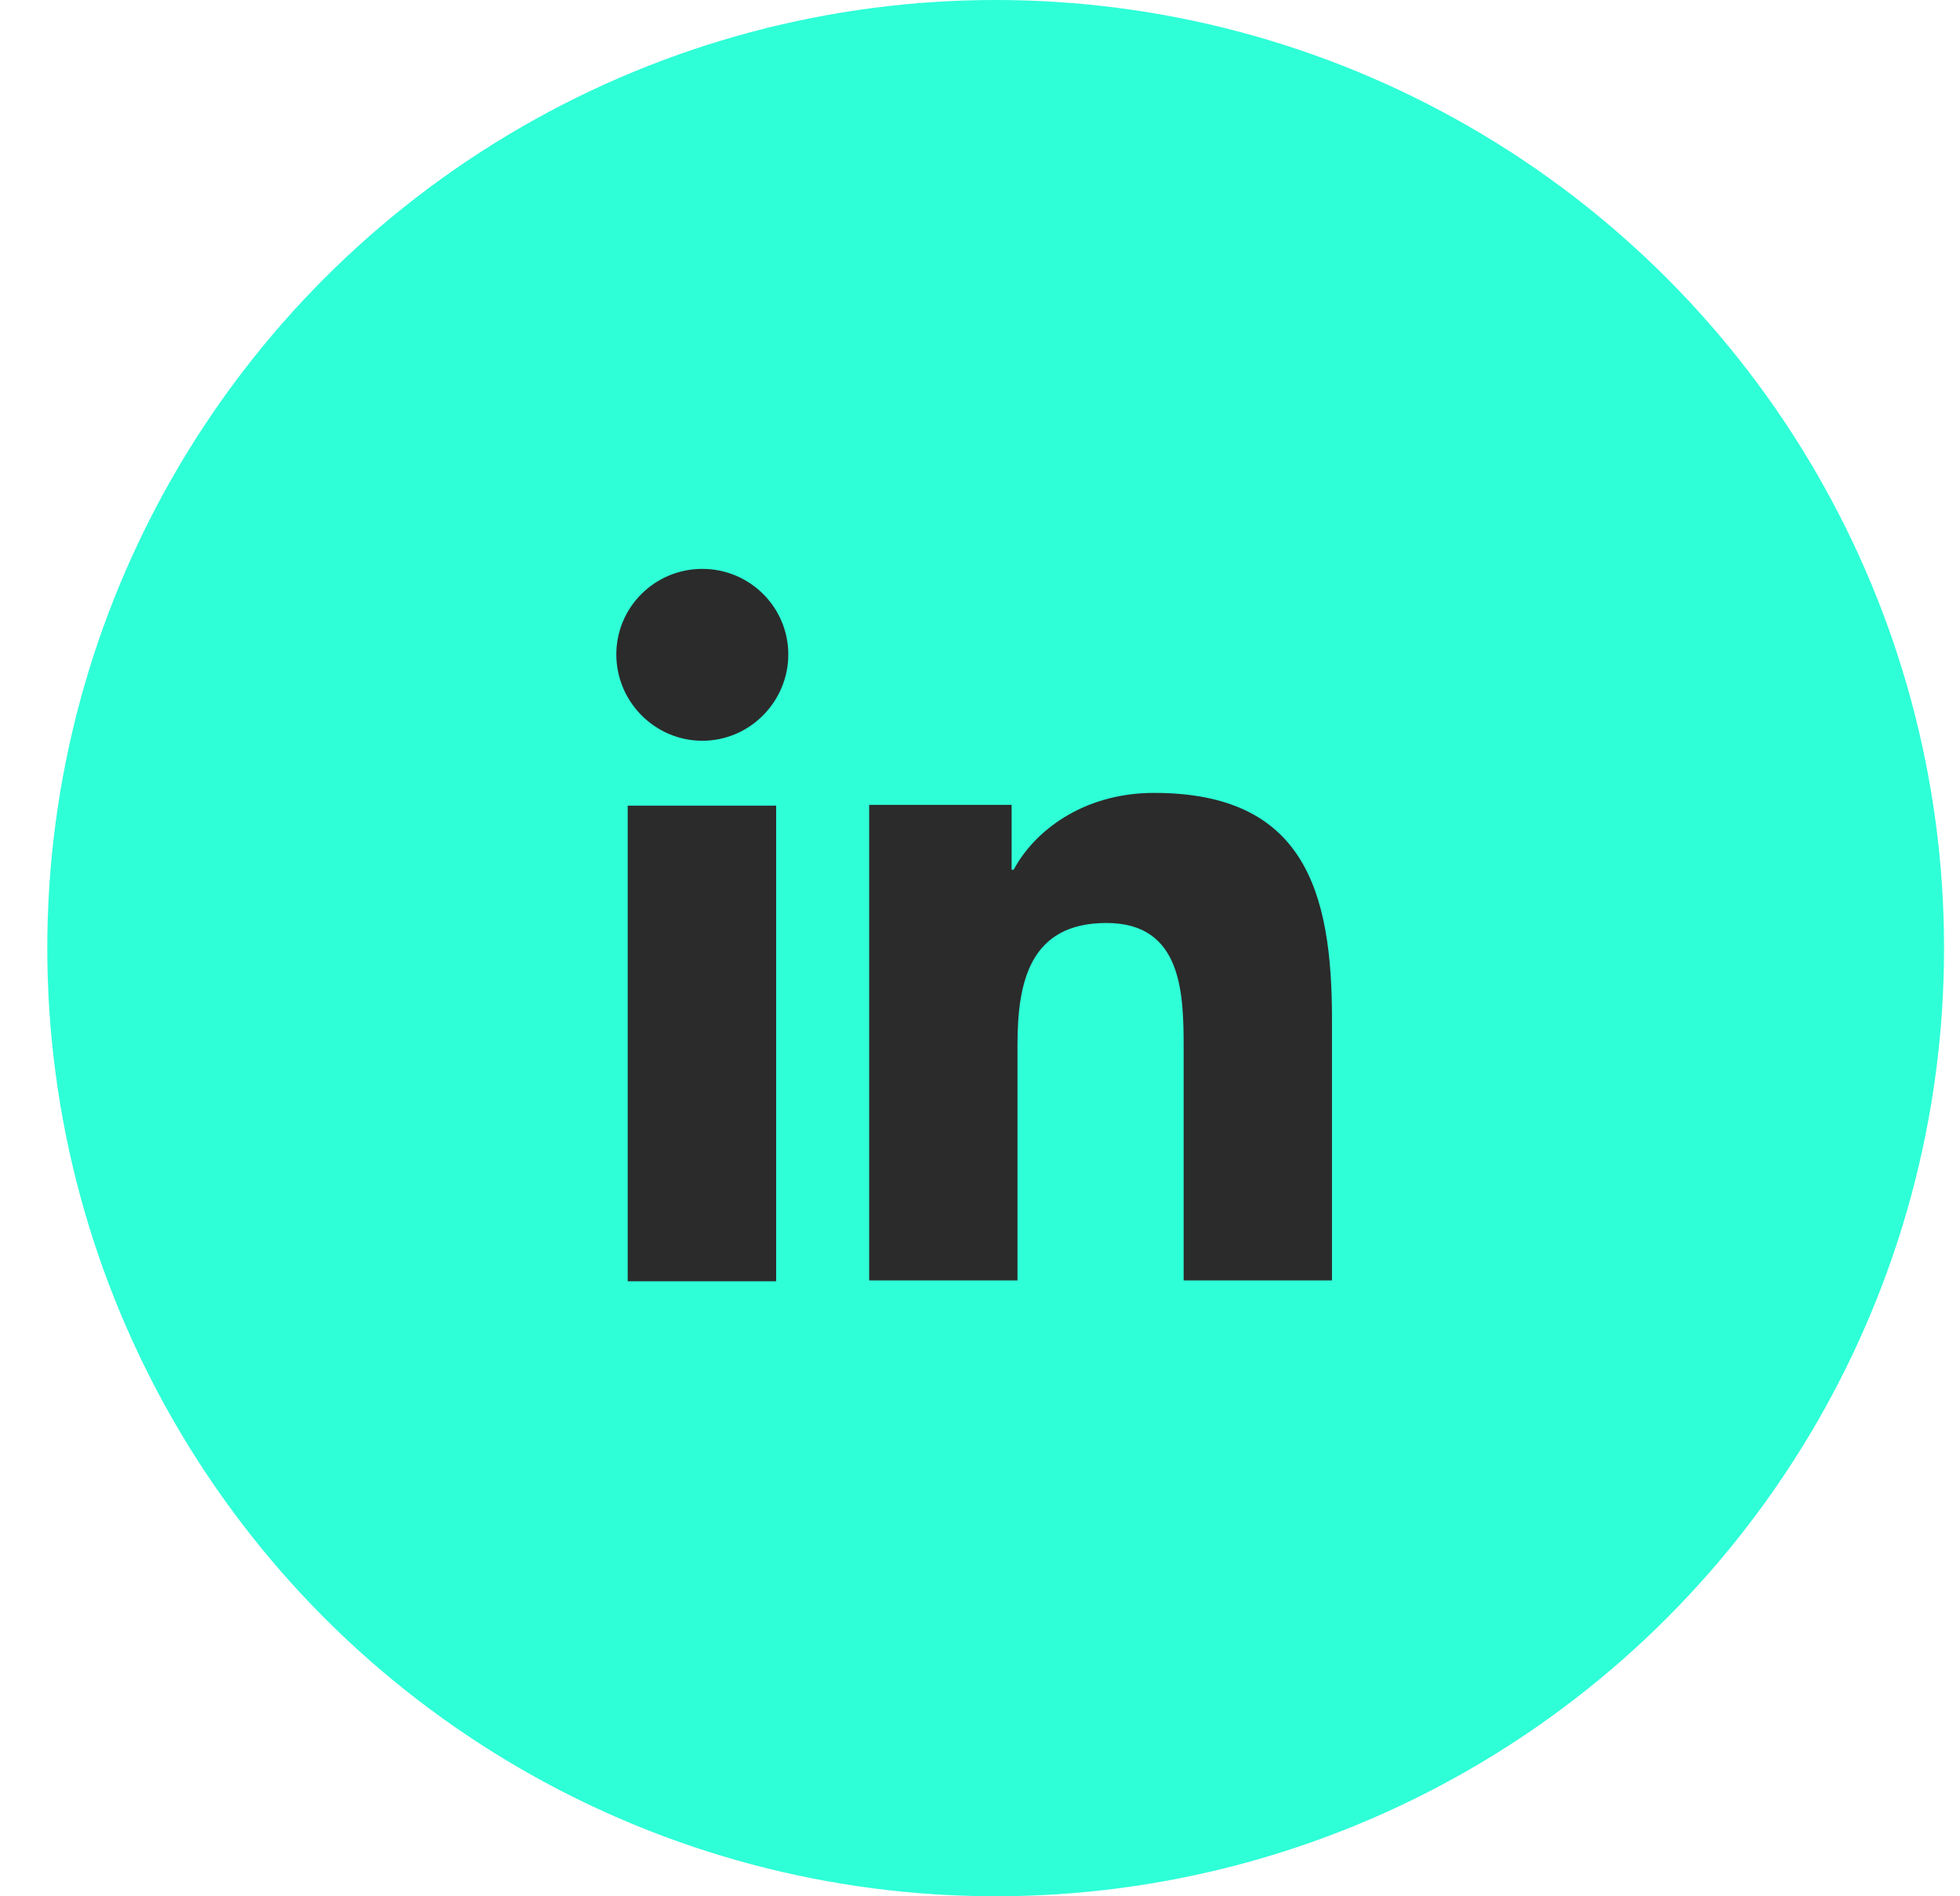 <svg width="31" height="30" viewBox="0 0 31 30" fill="none" xmlns="http://www.w3.org/2000/svg">
<circle cx="15.748" cy="15" r="15" fill="#2EFFD7"/>
<path d="M21.064 20.257V20.257H21.067V16.124C21.067 14.102 20.63 12.544 18.254 12.544C17.112 12.544 16.346 13.168 16.033 13.759H16V12.733H13.747V20.257H16.093V16.531C16.093 15.55 16.279 14.602 17.5 14.602C18.703 14.602 18.721 15.721 18.721 16.594V20.257H21.064Z" fill="#2B2B2B"/>
<path d="M9.928 12.746H12.276V20.27H9.928V12.746Z" fill="#2B2B2B"/>
<path d="M11.108 9C10.357 9 9.748 9.606 9.748 10.353C9.748 11.101 10.357 11.719 11.108 11.719C11.859 11.719 12.468 11.101 12.468 10.353C12.468 9.606 11.858 9 11.108 9V9Z" fill="#2B2B2B"/>
</svg>
